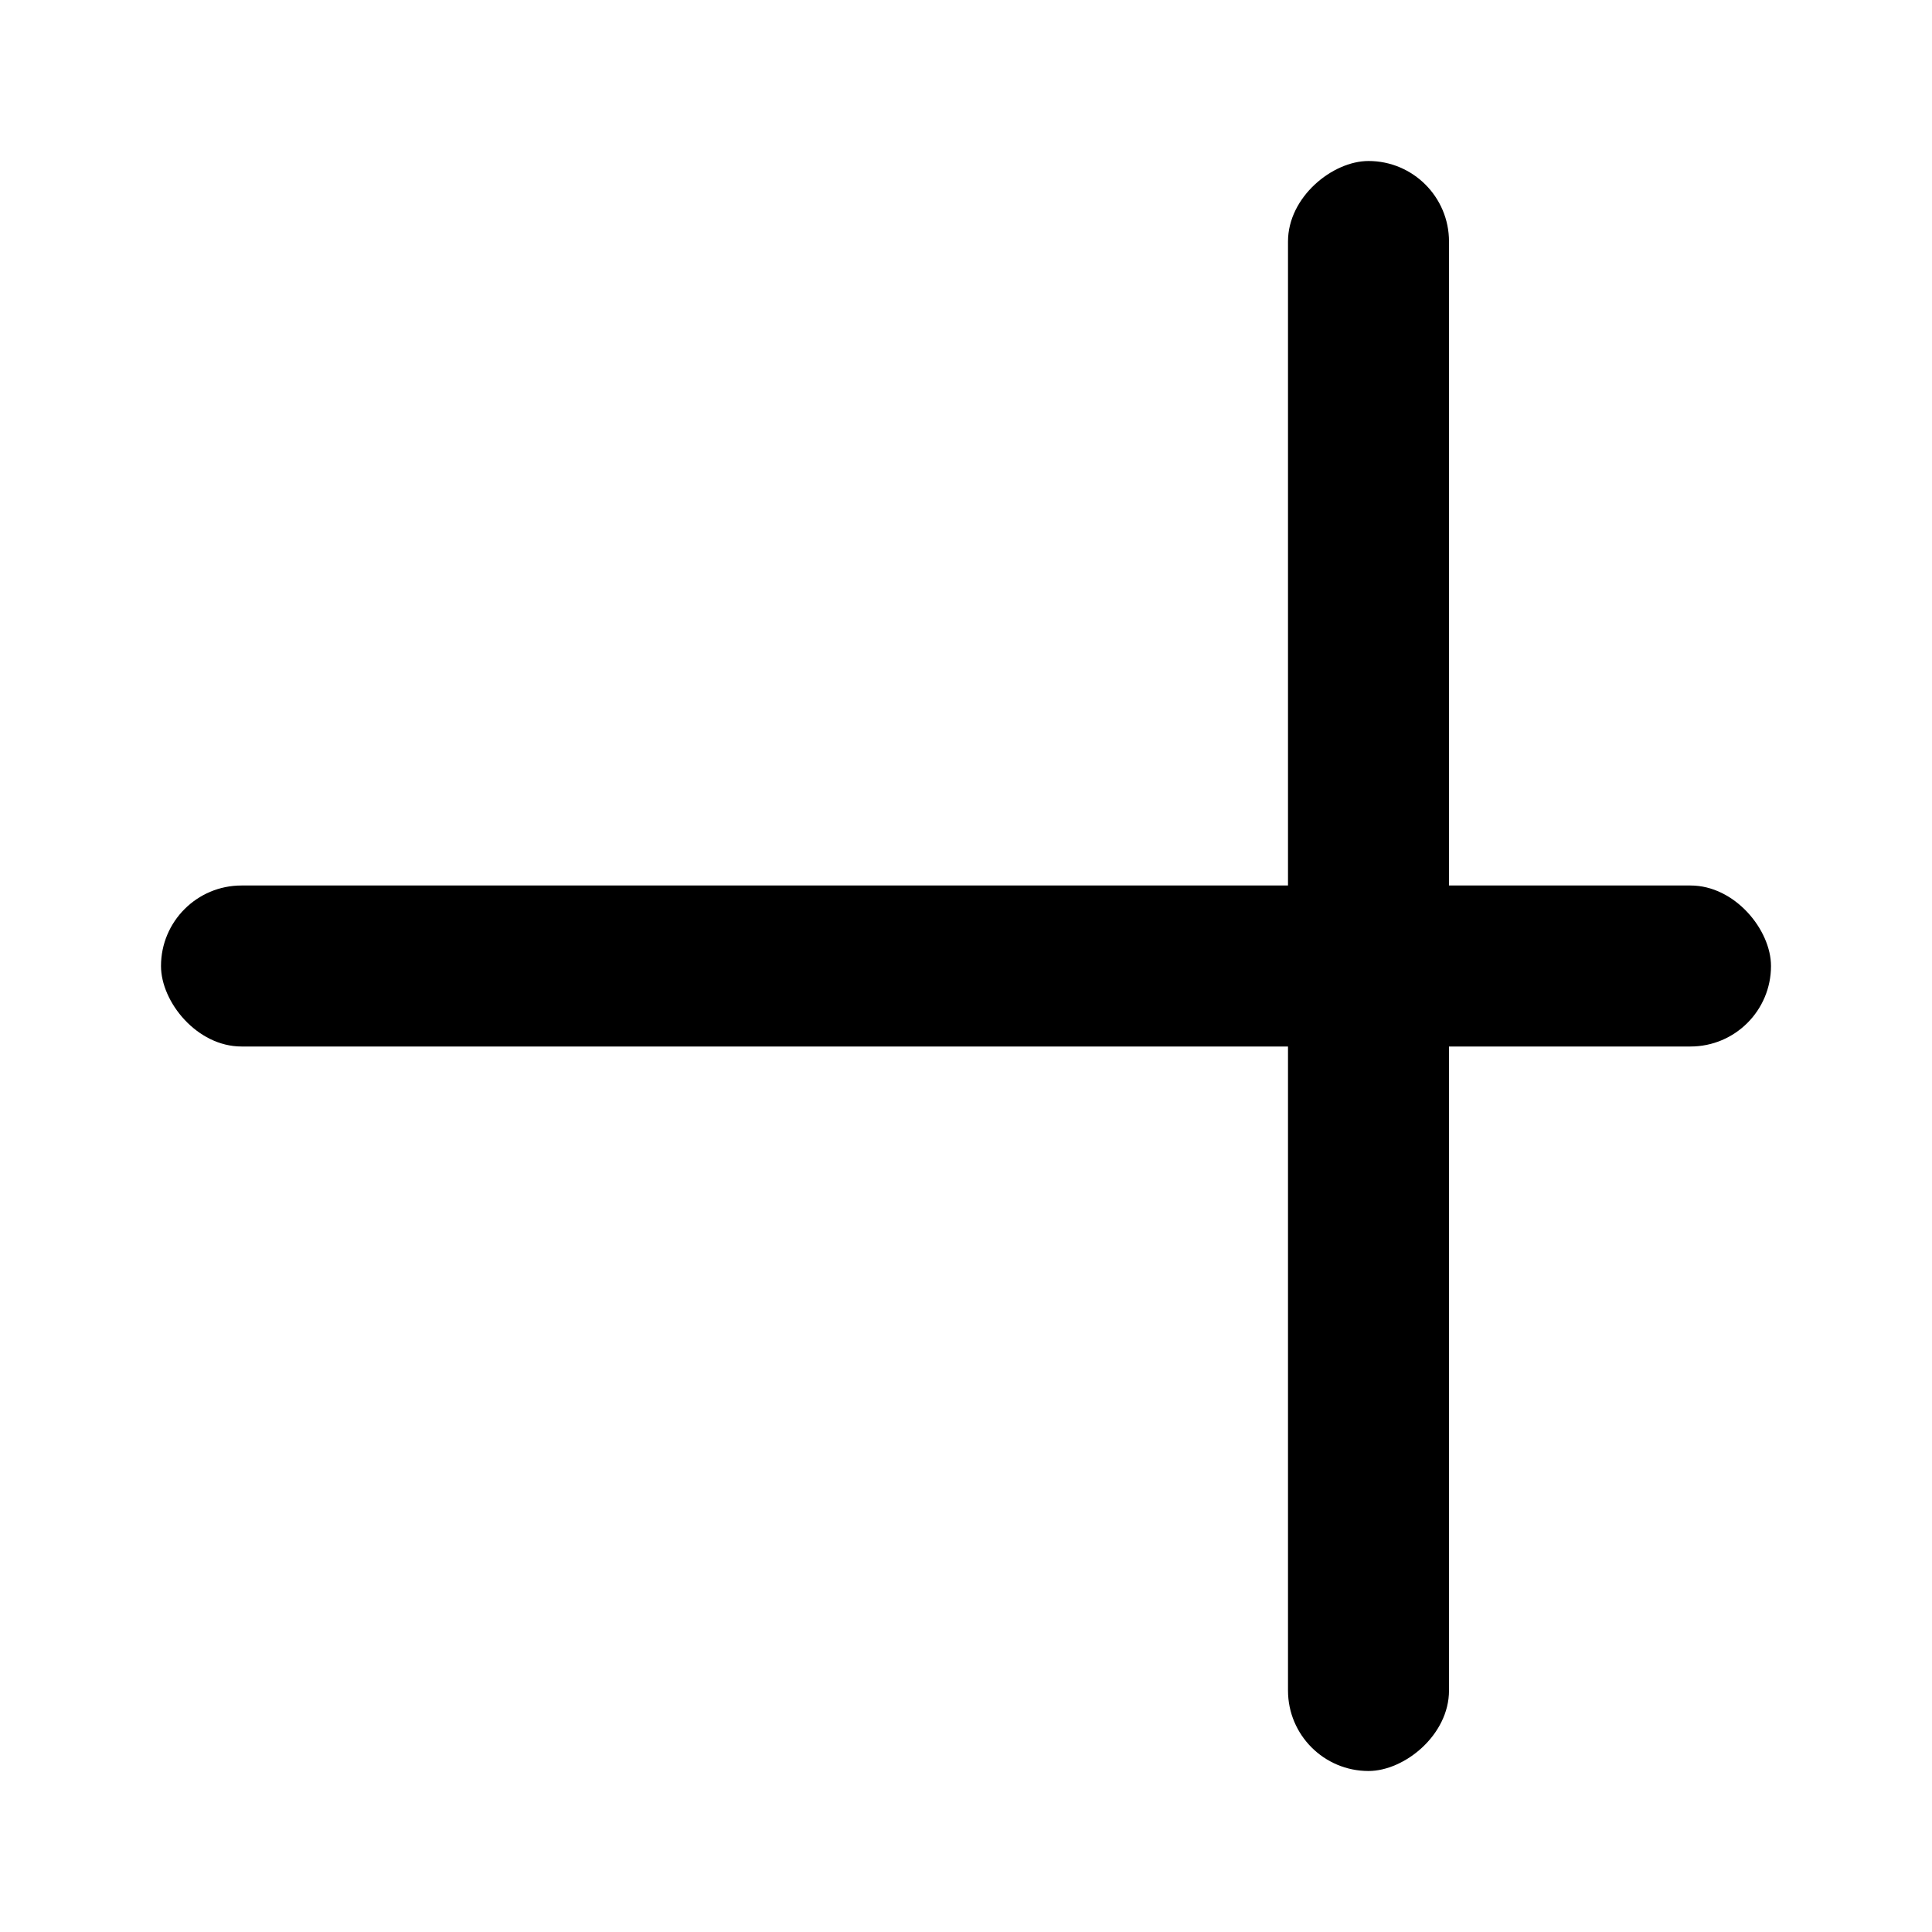 <svg width="24" height="24" viewBox="0 0 24 24" fill="none" xmlns="http://www.w3.org/2000/svg">
<rect x="2" y="11" width="20" height="2" rx="1" fill="black"/>
<rect x="16" y="22" width="20" height="2" rx="1" transform="rotate(-90 16 22)" fill="black"/>
</svg>
